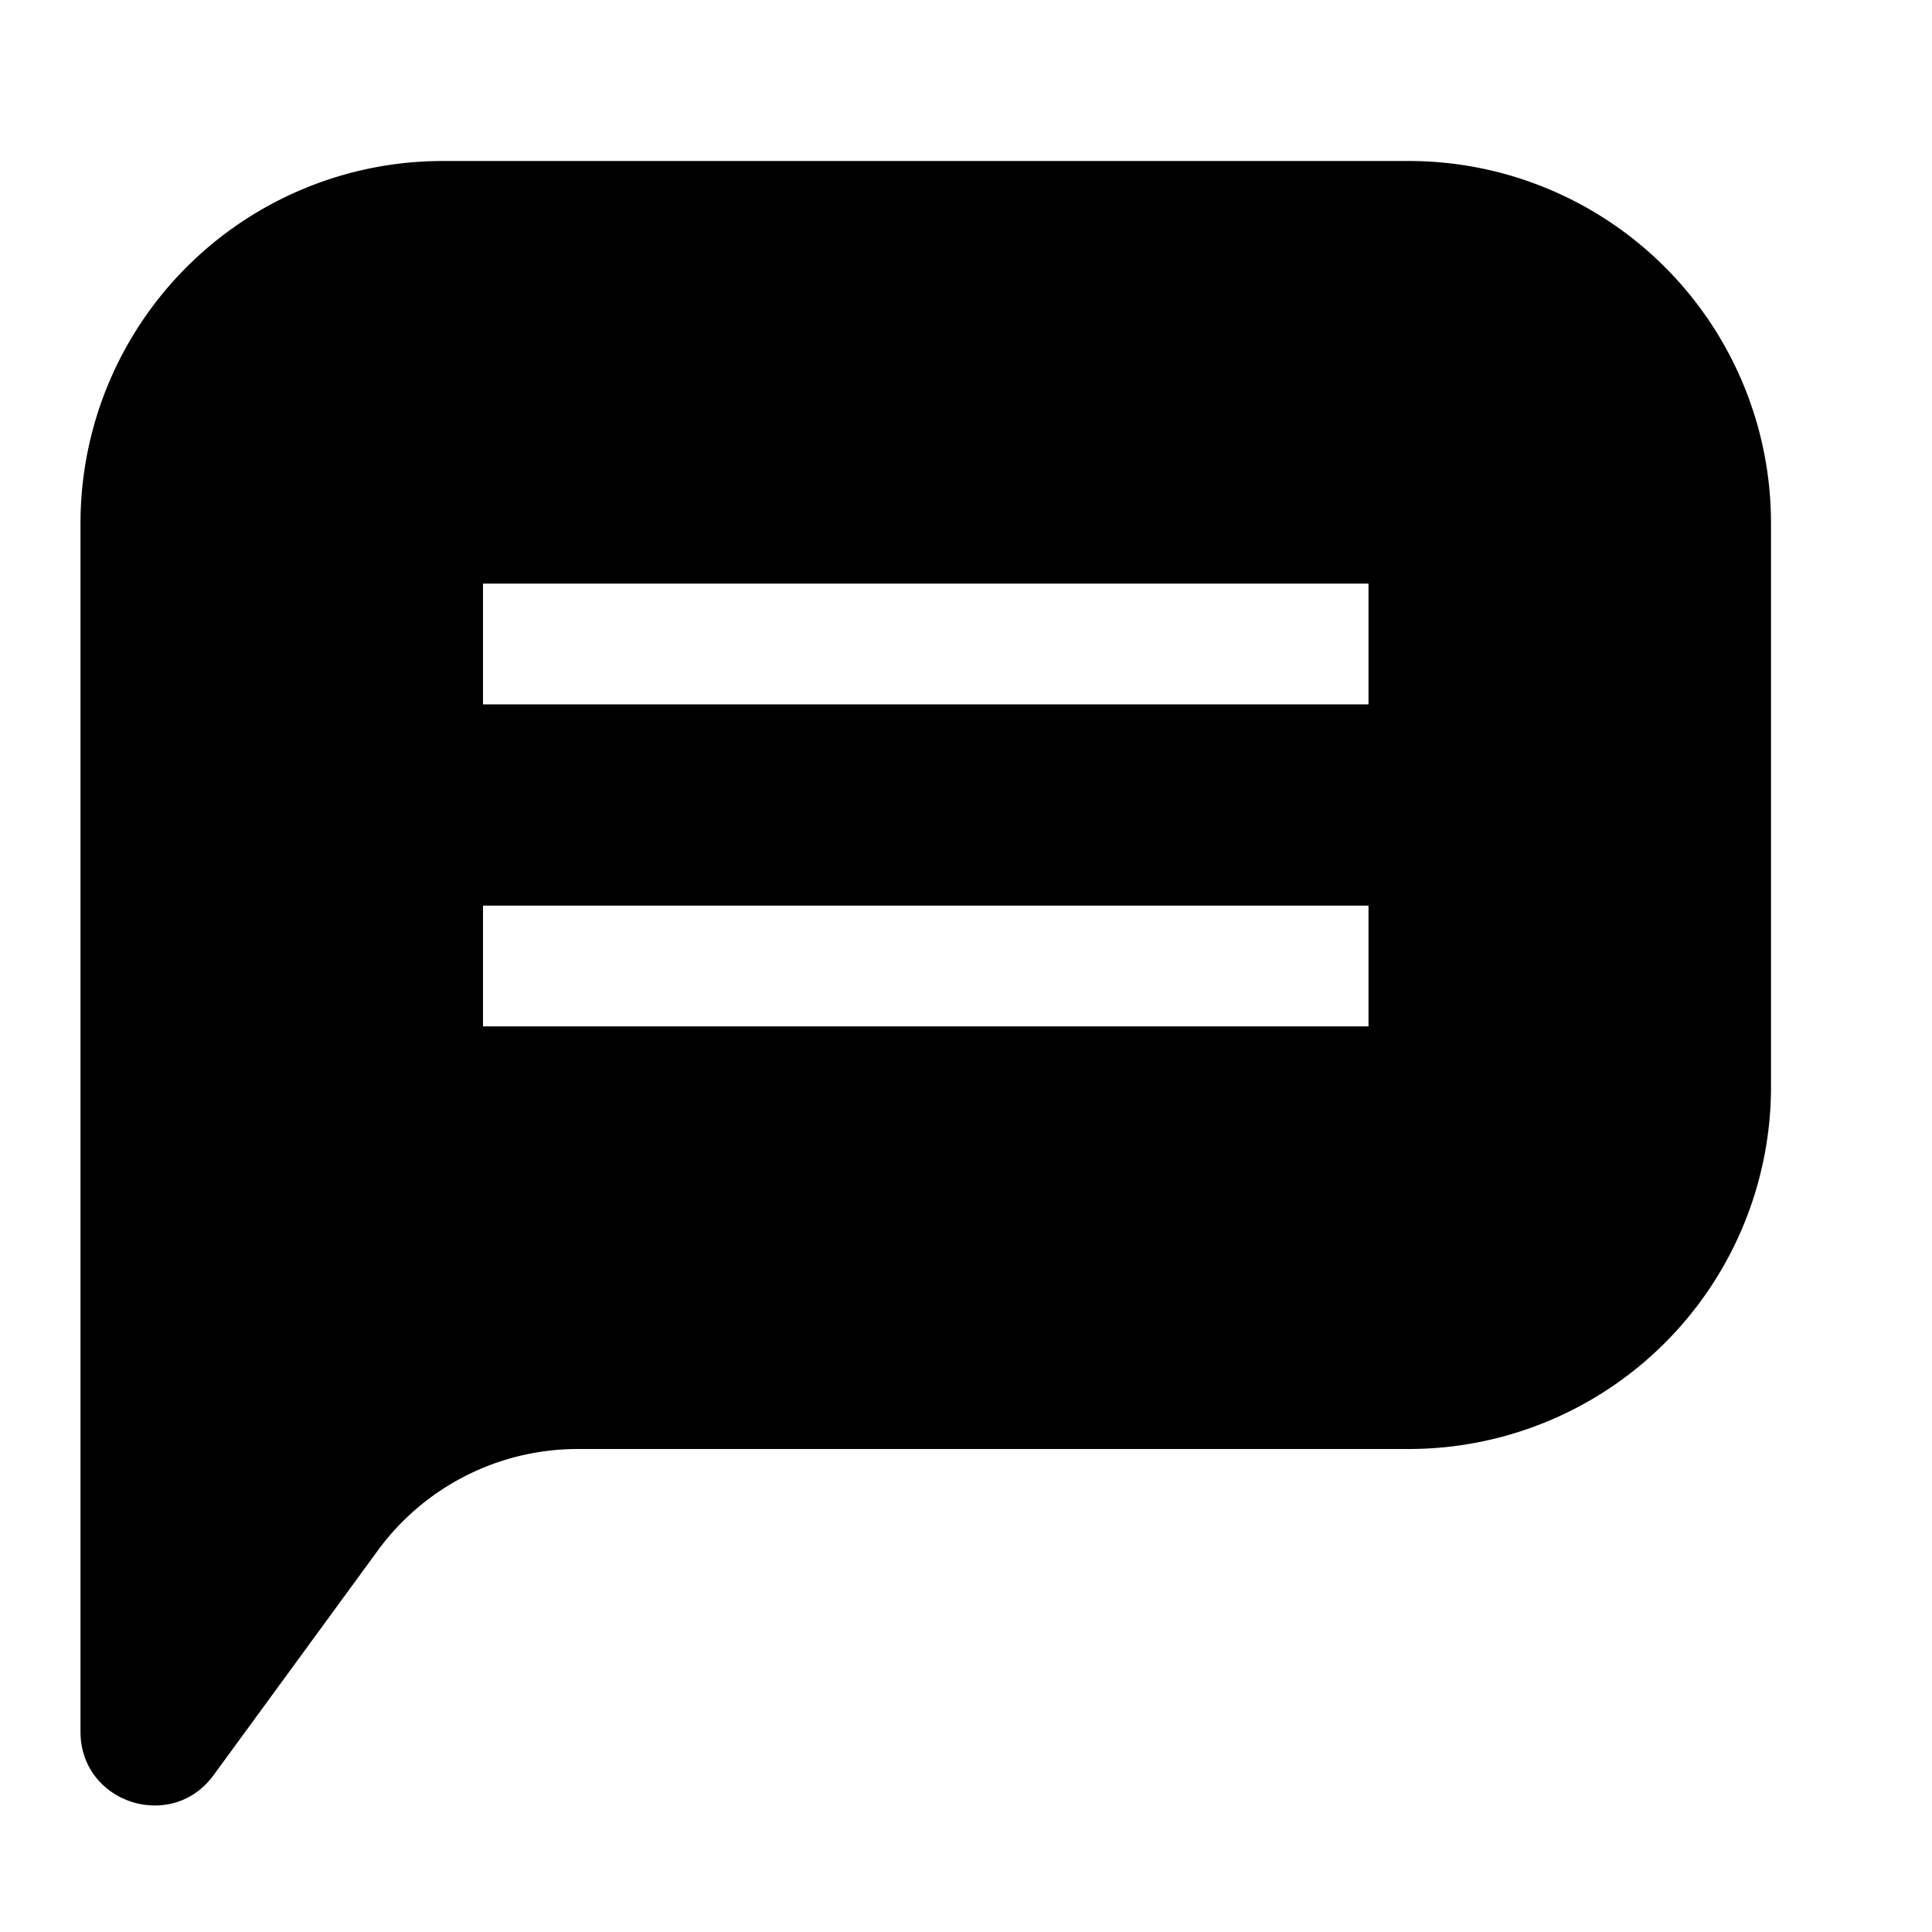 <!-- FILE GENERATED BY packages/components/design-tokens/build-scripts/generate-icons.js DO NOT CHANGE -->

<svg
    xmlns="http://www.w3.org/2000/svg"
    fill="none"
    data-token-name="IconChat_24"
    viewBox="0 0 24 24"
    aria-hidden="true"
>
    <path
        fill="currentColor"
        d="M17.5 2h-12A4.5 4.5 0 0 0 1 6.5v15.012c0 .885 1.131 1.254 1.653.54l2.038-2.788A3.078 3.078 0 0 1 7.179 18H17.5a4.5 4.5 0 0 0 4.5-4.5v-7A4.5 4.5 0 0 0 17.5 2ZM17 12.75H6v-1.5h11v1.5Zm0-4H6v-1.5h11v1.5Z"
    />
</svg>
